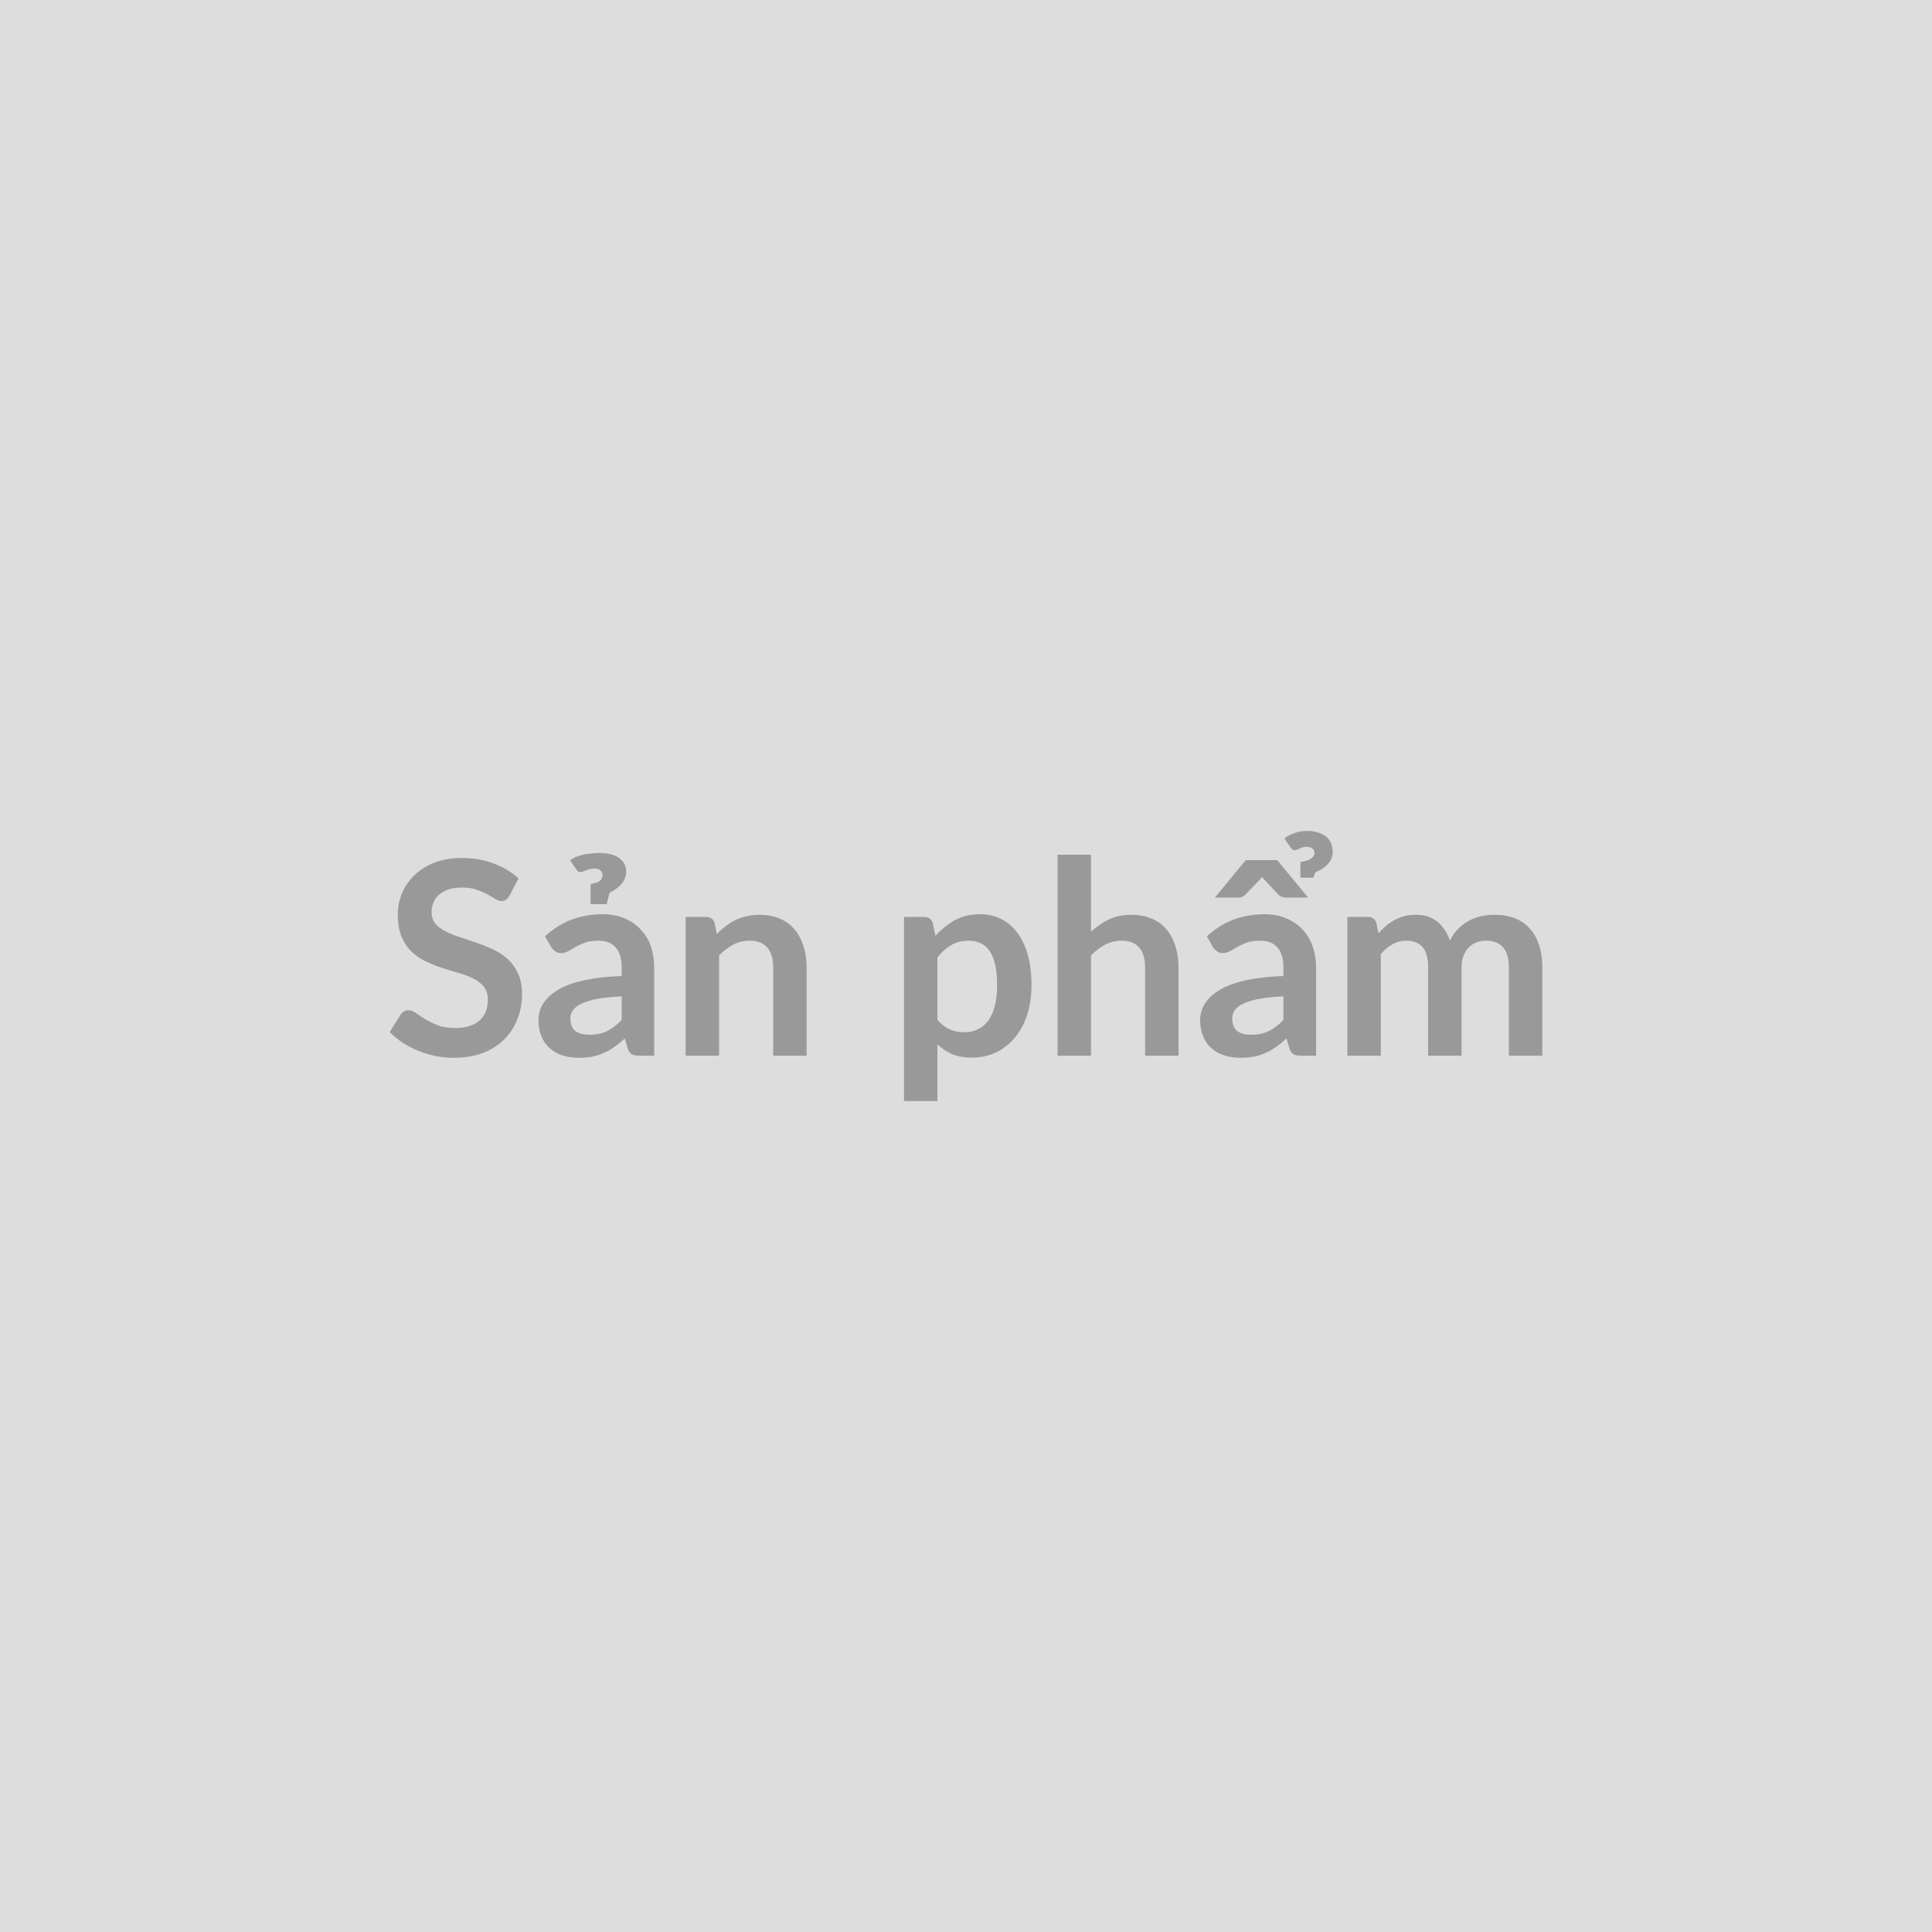 <svg xmlns="http://www.w3.org/2000/svg" width="100" height="100" viewBox="0 0 100 100"><rect width="100%" height="100%" fill="#DDDDDD"/><path fill="#999999" d="m26.84 45.47-.47.89q-.09.15-.18.21-.1.07-.24.07t-.31-.11q-.18-.11-.41-.24-.24-.13-.56-.24t-.75-.11q-.39 0-.69.09-.29.1-.49.27-.2.16-.3.4-.1.23-.1.51 0 .36.2.6t.53.4q.33.17.75.3.42.14.86.29t.86.35.75.5q.33.31.53.75t.2 1.07q0 .69-.24 1.28-.23.6-.68 1.05-.45.44-1.1.7-.66.25-1.5.25-.48 0-.95-.09-.47-.1-.9-.27-.43-.18-.81-.42-.37-.25-.67-.55l.56-.9q.07-.1.18-.17.11-.06.23-.06.18 0 .38.14.21.15.49.32t.65.32q.37.14.9.14.81 0 1.25-.38t.44-1.1q0-.39-.2-.65-.2-.25-.53-.42t-.75-.29-.85-.26q-.44-.14-.86-.34-.42-.19-.75-.51-.33-.31-.53-.78-.19-.48-.19-1.17 0-.55.22-1.08.22-.52.64-.93.42-.4 1.03-.65.62-.24 1.42-.24.89 0 1.65.28.75.28 1.29.78m5.34 7.32v-1.22q-.75.04-1.26.13-.51.1-.82.25-.31.14-.44.34-.14.19-.14.42 0 .46.27.66.27.19.71.19.53 0 .92-.19t.76-.58m-3.66-3.78-.31-.55q1.24-1.14 2.99-1.14.63 0 1.12.21.5.21.84.58.35.36.53.87.17.51.17 1.12v4.54h-.78q-.24 0-.38-.07-.13-.08-.21-.3l-.15-.52q-.27.25-.53.43-.26.19-.54.31-.28.13-.6.2-.32.06-.71.06-.45 0-.84-.12-.38-.12-.66-.37-.28-.24-.43-.61-.16-.36-.16-.84 0-.28.09-.55t.3-.51q.21-.25.54-.46.32-.22.8-.38t1.12-.26 1.46-.13v-.42q0-.72-.31-1.06-.31-.35-.89-.35-.42 0-.7.1-.27.1-.48.22t-.38.22q-.18.1-.39.1-.18 0-.3-.1-.13-.09-.21-.22m1.3-4.02-.31-.46q.11-.08.27-.16.16-.07.36-.12.19-.05.41-.07.21-.03.44-.03.72 0 1.07.27t.35.69q0 .37-.25.65-.24.28-.61.44l-.15.6h-.83v-1.05q.37-.05.49-.17.13-.13.13-.28 0-.14-.1-.24t-.33-.1q-.12 0-.23.03-.1.02-.19.06t-.16.06q-.07.03-.13.03-.08 0-.13-.04t-.1-.11m7.17 2.78.11.57q.22-.22.46-.4.24-.19.51-.32t.58-.2.67-.07q.59 0 1.05.2.45.19.76.56.3.36.46.86t.16 1.1v4.57h-1.73v-4.57q0-.66-.3-1.02-.31-.36-.92-.36-.45 0-.84.2-.39.21-.74.56v5.19h-1.73v-7.18h1.05q.34 0 .45.31m11.53 1.79v3.22q.29.35.64.5.34.15.75.15.39 0 .7-.15.32-.15.54-.45t.34-.76q.12-.45.12-1.08t-.1-1.06q-.1-.44-.29-.71-.19-.28-.46-.4-.27-.13-.61-.13-.54 0-.92.23-.38.22-.71.64m-.24-1.79.14.67q.45-.5 1-.81.56-.31 1.32-.31.59 0 1.08.25.48.24.84.71.35.47.54 1.15t.19 1.56q0 .81-.21 1.49-.22.69-.62 1.19-.41.51-.98.79t-1.27.28q-.6 0-1.03-.18-.43-.19-.76-.51v2.94h-1.73v-9.53h1.05q.34 0 .44.31m8.19-3.53v3.99q.42-.39.92-.64.51-.24 1.18-.24.59 0 1.05.2.45.19.76.56.3.36.46.86t.16 1.1v4.57h-1.73v-4.57q0-.66-.3-1.02-.31-.36-.92-.36-.45 0-.84.2-.39.21-.74.56v5.19h-1.73v-10.4zm9.96 8.55v-1.22q-.75.04-1.26.13-.51.1-.82.25-.31.14-.44.34-.13.19-.13.42 0 .46.26.66.27.19.71.19.53 0 .92-.19t.76-.58m-3.66-3.78-.3-.55q1.24-1.14 2.98-1.14.63 0 1.12.21.5.21.85.58.34.36.52.87t.18 1.12v4.54h-.79q-.24 0-.38-.07-.13-.08-.21-.3l-.15-.52q-.27.25-.53.43-.26.19-.54.31-.28.13-.6.2-.32.06-.7.06-.46 0-.84-.12-.39-.12-.67-.37-.28-.24-.43-.61-.16-.36-.16-.84 0-.28.09-.55.1-.27.3-.51.21-.25.54-.46.33-.22.81-.38t1.11-.26q.64-.1 1.46-.13v-.42q0-.72-.31-1.06-.31-.35-.89-.35-.42 0-.7.1-.27.1-.48.22t-.38.22-.38.1q-.19 0-.31-.1-.13-.09-.21-.22m3.34-4.49 1.6 1.94h-1.16q-.18 0-.35-.12l-.73-.78q-.08-.07-.15-.17-.07.1-.14.17l-.75.78q-.06.05-.15.09-.1.03-.2.03h-1.2l1.6-1.94zm.68-.67-.31-.45q.22-.18.52-.28.3-.11.67-.11.28 0 .52.07t.42.2q.17.13.27.33.1.21.1.47 0 .37-.25.64-.25.28-.64.42l-.11.29h-.67v-.81q.36-.05.55-.18.18-.13.18-.29 0-.14-.11-.23t-.31-.09q-.1 0-.18.02-.09.03-.16.07l-.14.06q-.06.03-.12.03-.09 0-.13-.05-.05-.04-.1-.11m4.68 10.79h-1.73v-7.18h1.06q.33 0 .44.31l.11.54q.19-.21.39-.39.21-.18.45-.3.23-.13.5-.2t.59-.07q.68 0 1.12.36.44.37.65.98.17-.36.42-.61.25-.26.56-.42.3-.16.64-.24.34-.07.68-.07.59 0 1.06.18.46.18.77.53.32.35.48.85.17.51.17 1.16v4.57H78.1v-4.57q0-.69-.3-1.03-.3-.35-.89-.35-.26 0-.49.09t-.4.26q-.17.18-.27.43-.1.26-.1.6v4.57h-1.73v-4.57q0-.72-.29-1.05t-.85-.33q-.38 0-.71.19-.32.18-.6.5z"/></svg>